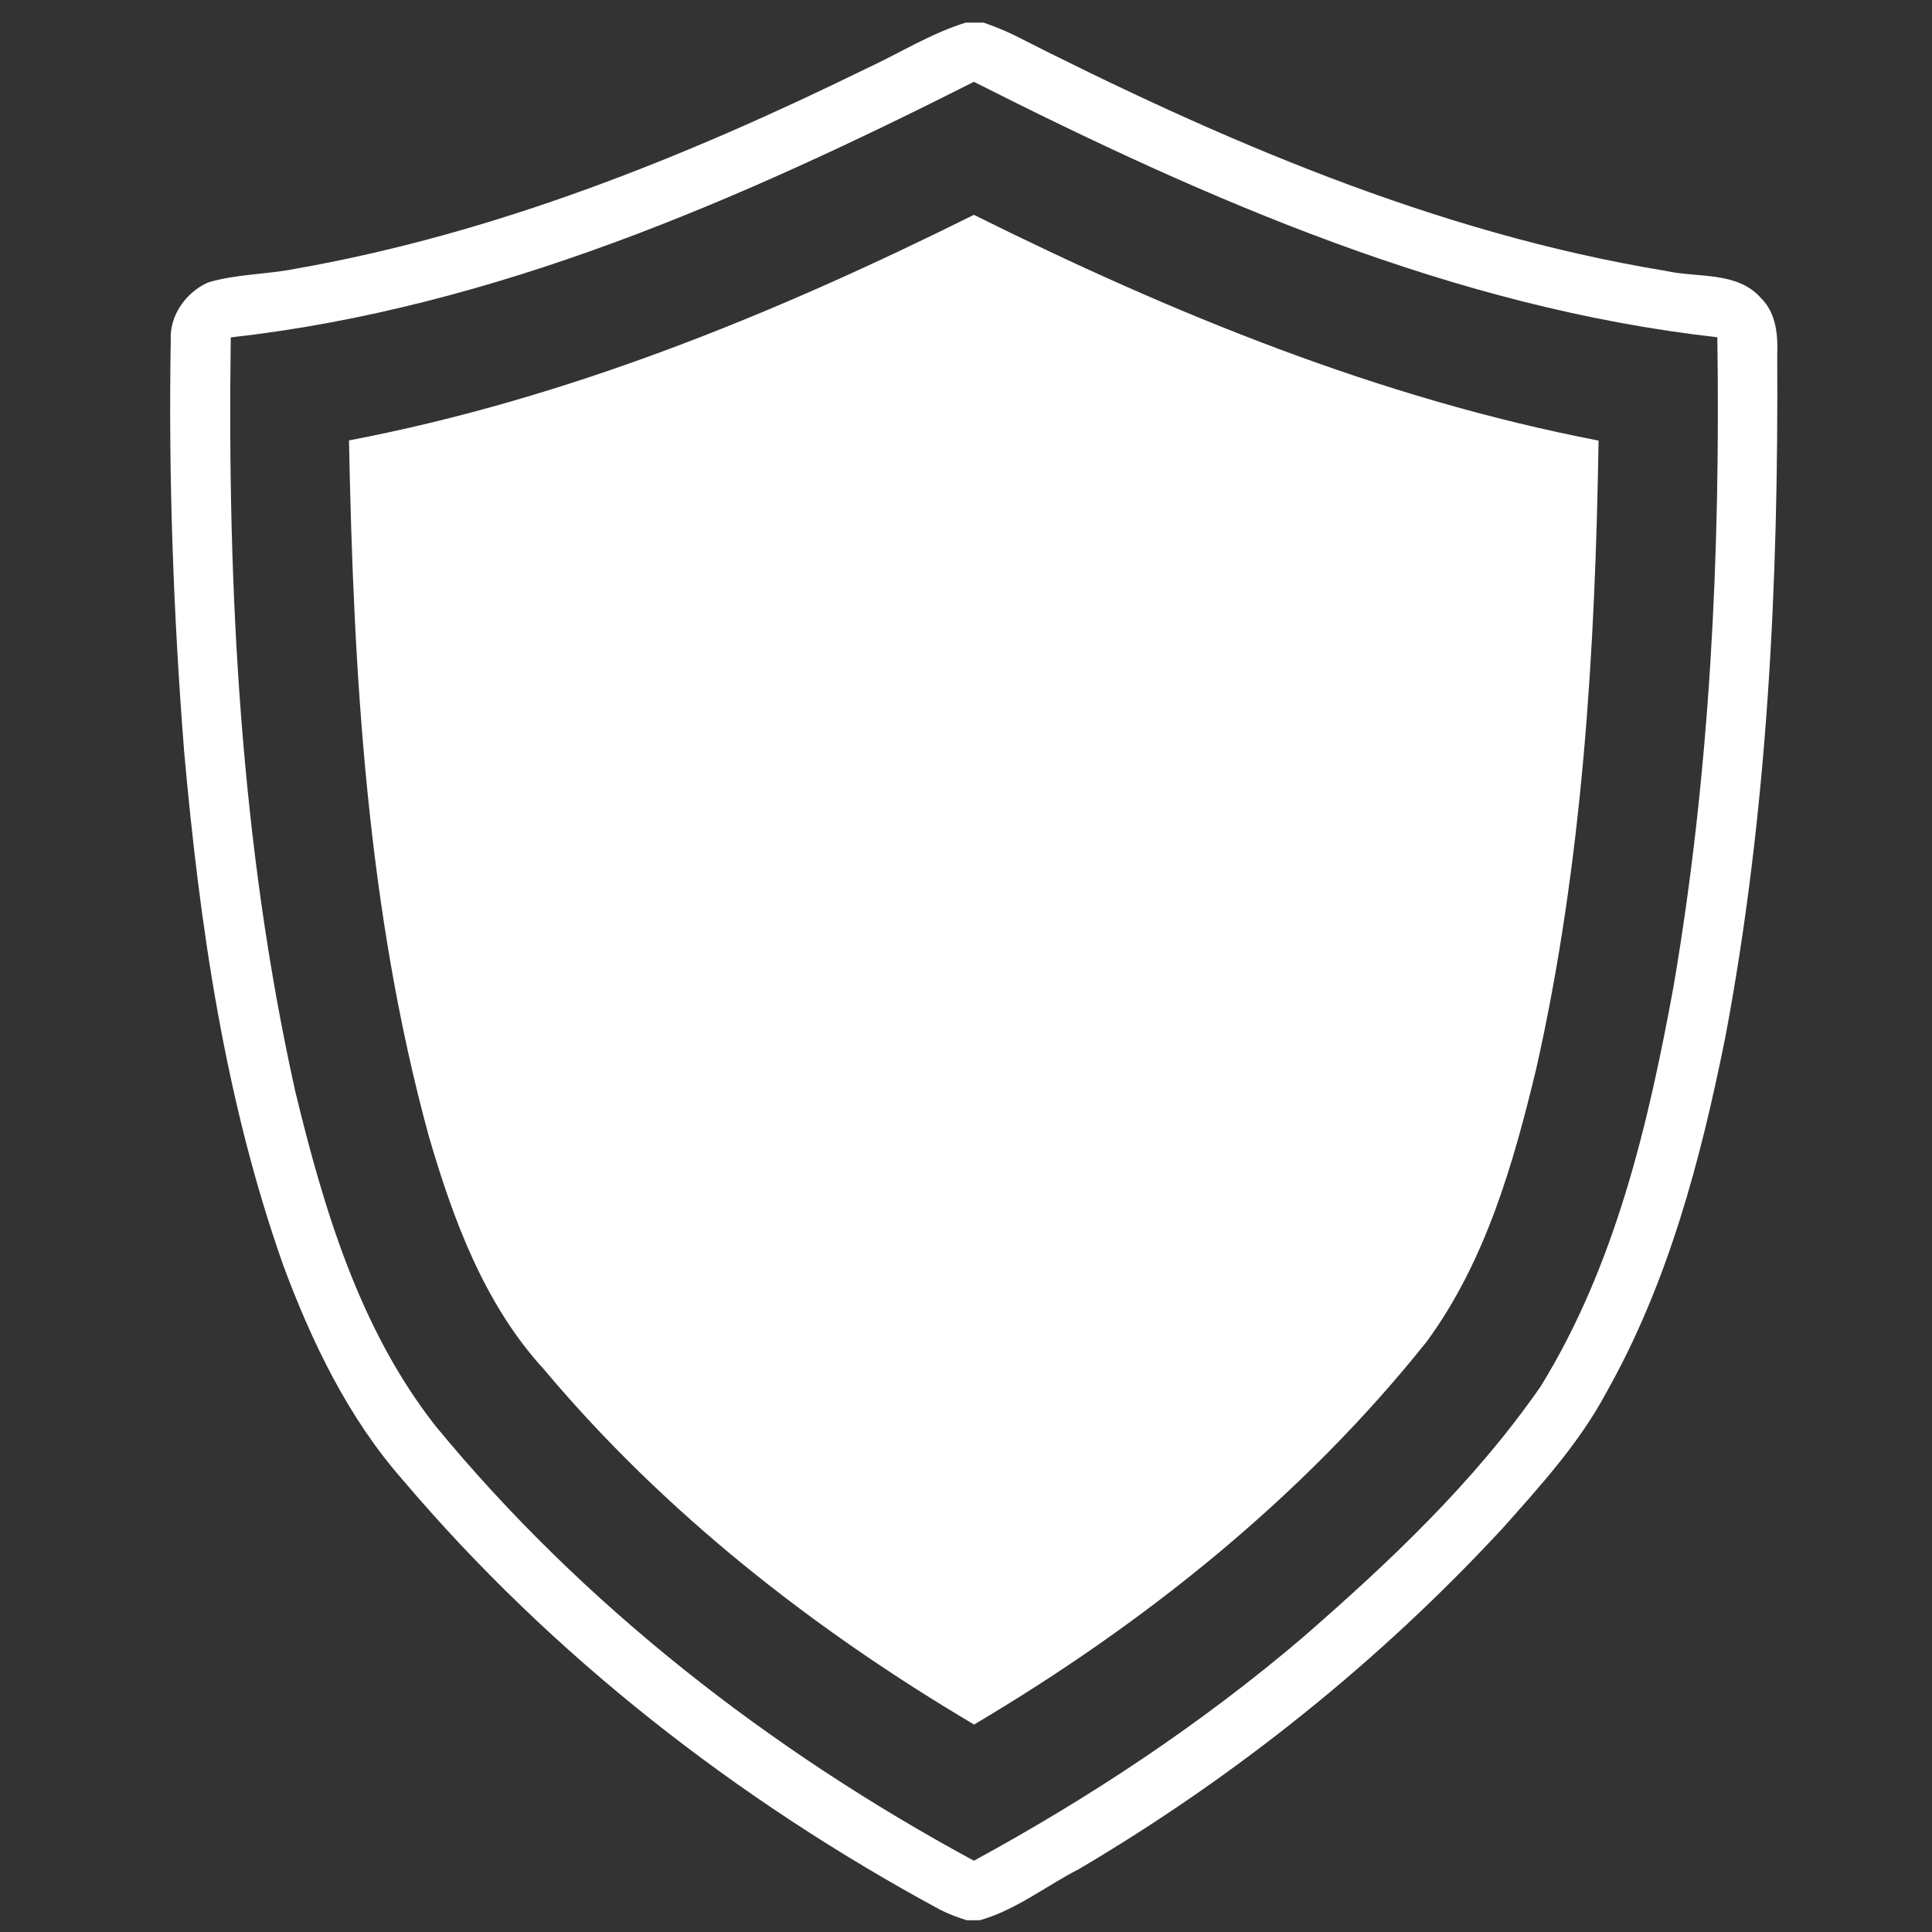 <svg xmlns="http://www.w3.org/2000/svg" xmlns:xlink="http://www.w3.org/1999/xlink" width="60" zoomAndPan="magnify" viewBox="0 0 45 45" height="60" preserveAspectRatio="xMidYMid meet" version="1.0"><rect x="0" y="0" width="45" height="45" fill="#333333" stroke="none"/><defs><clipPath id="bb04294b0f"><path d="M 3.922 0.527 L 41.422 0.527 L 41.422 44.746 L 3.922 44.746 Z M 3.922 0.527 " clip-rule="nonzero"/></clipPath></defs><rect x="-4.5" width="54" fill="#ffffff" y="-4.5" height="54" fill-opacity="0"/><rect x="-4.5" width="54" fill="#000000" y="-4.5" height="54" fill-opacity="0"/><g clip-path="url(#bb04294b0f)"><path fill="#ffffff" d="M 41.012 6.938 C 40.457 6.312 39.539 6.477 38.797 6.309 C 33.438 5.43 28.398 3.246 23.586 0.801 C 23.355 0.691 23.117 0.598 22.879 0.516 L 22.531 0.516 C 21.695 0.766 20.957 1.238 20.168 1.602 C 15.949 3.668 11.523 5.445 6.871 6.262 C 6.199 6.395 5.504 6.383 4.848 6.578 C 4.328 6.809 3.945 7.352 3.977 7.926 C 3.922 11.121 4.039 14.32 4.289 17.504 C 4.652 21.559 5.238 25.637 6.605 29.492 C 7.27 31.277 8.117 33.035 9.387 34.477 C 12.859 38.57 17.172 41.926 21.895 44.48 C 22.094 44.582 22.305 44.66 22.52 44.727 L 22.82 44.727 C 23.664 44.488 24.359 43.93 25.129 43.535 C 28.785 41.379 32.133 38.695 35.012 35.582 C 35.883 34.602 36.777 33.621 37.402 32.457 C 38.852 29.895 39.613 27.016 40.188 24.148 C 41.172 18.922 41.426 13.59 41.395 8.281 C 41.414 7.809 41.375 7.289 41.012 6.938 Z M 38.98 22.977 C 38.391 26.195 37.621 29.473 35.887 32.289 C 34.344 34.516 32.355 36.391 30.32 38.16 C 27.973 40.156 25.391 41.867 22.684 43.34 C 17.934 40.77 13.582 37.391 10.145 33.215 C 8.375 30.961 7.539 28.152 6.875 25.41 C 5.598 19.66 5.293 13.734 5.375 7.859 C 11.508 7.172 17.234 4.656 22.684 1.906 C 28.133 4.66 33.867 7.168 40 7.855 C 40.074 12.91 39.832 17.984 38.98 22.977 Z M 38.98 22.977 " fill-opacity="1" fill-rule="nonzero"/></g><path fill="#ffffff" d="M 8.129 10.258 C 8.234 15.699 8.547 21.195 9.988 26.465 C 10.555 28.406 11.281 30.383 12.672 31.898 C 15.473 35.234 18.945 37.953 22.688 40.168 C 26.664 37.812 30.34 34.871 33.23 31.25 C 34.602 29.379 35.25 27.105 35.785 24.879 C 36.863 20.09 37.156 15.16 37.234 10.262 C 32.141 9.281 27.309 7.305 22.684 5.004 C 18.059 7.305 13.227 9.285 8.129 10.258 Z M 8.129 10.258 " fill-opacity="1" fill-rule="nonzero"/></svg>